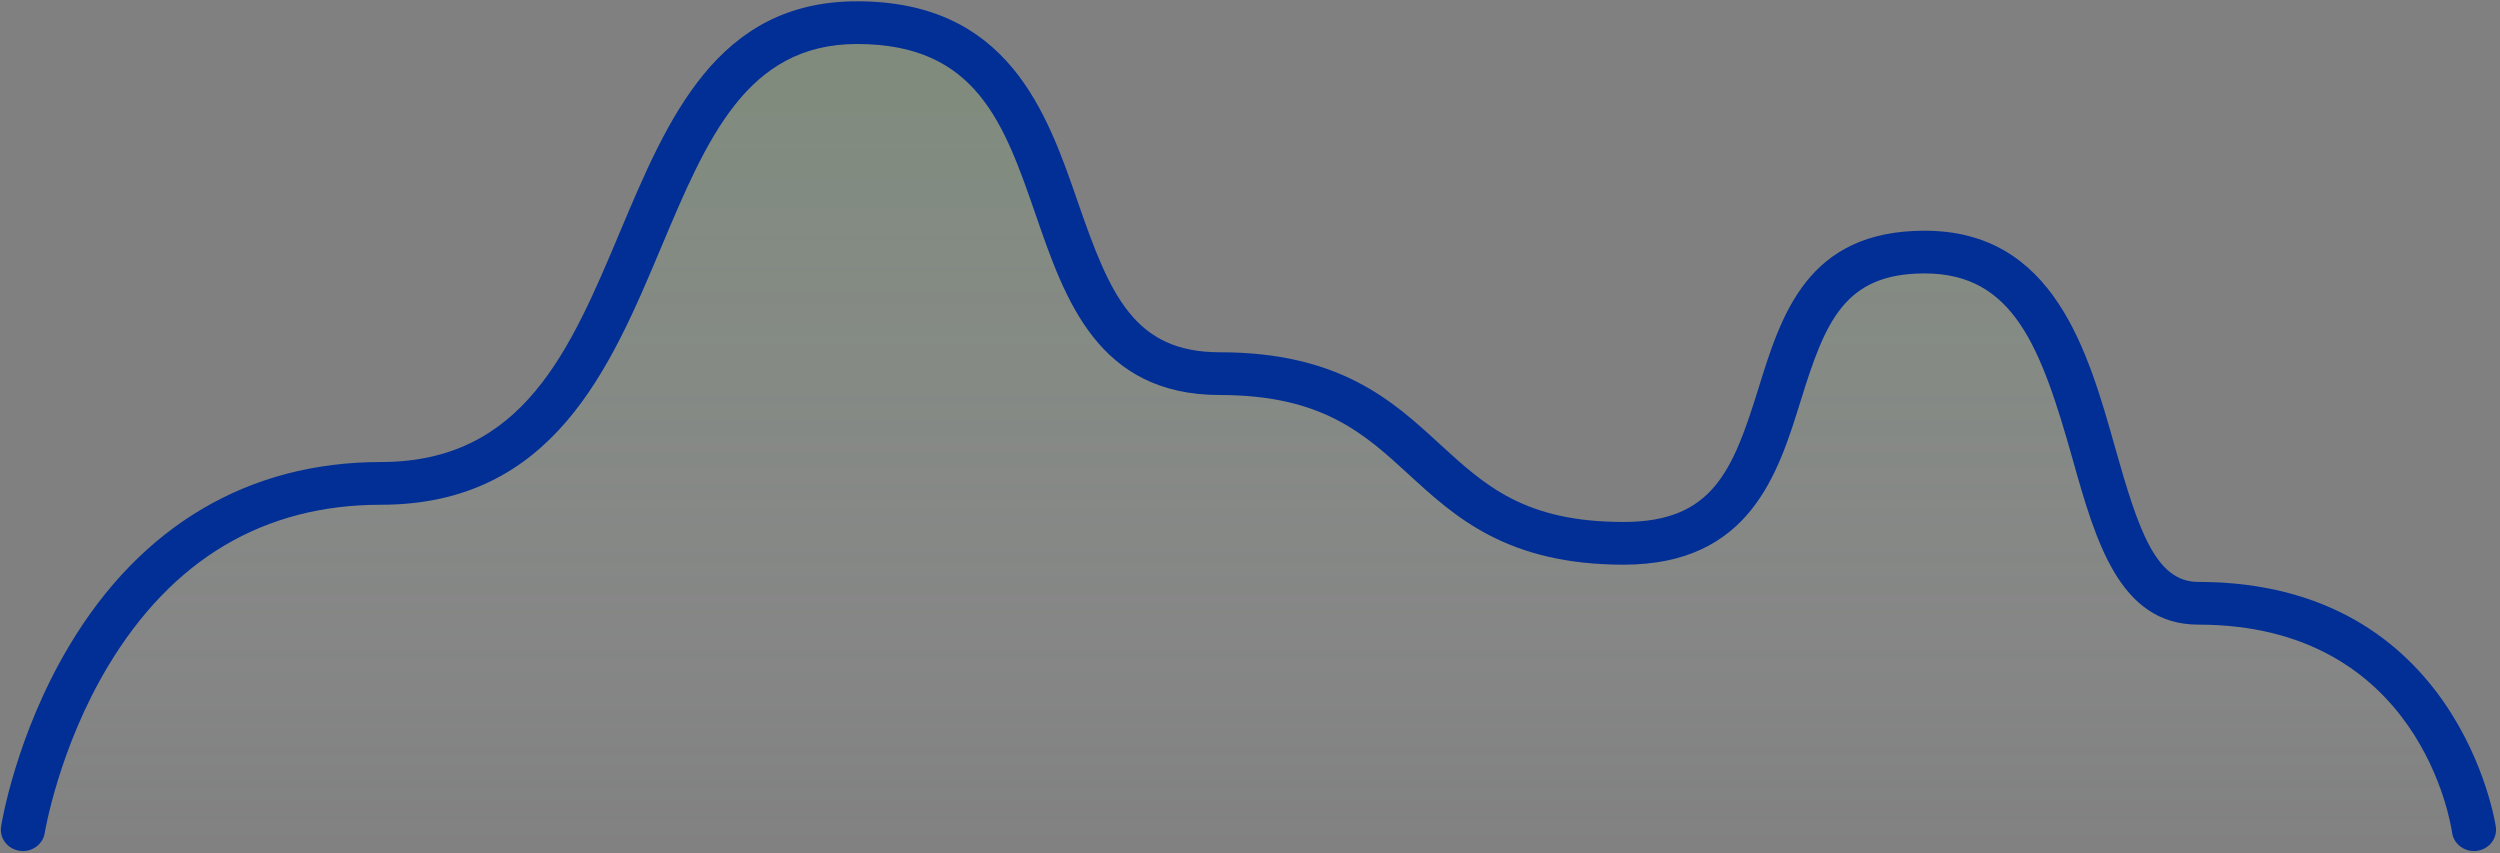 <svg width="372" height="127" viewBox="0 0 372 127" fill="none" xmlns="http://www.w3.org/2000/svg">
<rect x="0" y="0" width="372" height="127" fill="#808080" stroke="none"/>
<path fill-rule="evenodd" clip-rule="evenodd" d="M127.45 6.521C88.714 6.521 101.655 75.08 56.586 75.08C11.517 75.08 3.323 126.611 3.323 126.611H368.04C368.04 126.611 363.418 92.918 327.001 92.918C306.516 92.918 316.759 40.657 286.305 40.657C255.846 40.657 273.738 84 241.508 84C209.275 84 214.331 58.751 181.434 58.751C148.54 58.751 166.188 6.521 127.45 6.521Z" fill="url(#paint0_linear_2:299)"/>
<path fill-rule="evenodd" clip-rule="evenodd" d="M127.535 0.192C106.688 0.192 99.35 17.636 92.253 34.505C84.845 52.115 77.848 68.749 56.671 68.749C37.001 68.749 20.964 78.209 10.292 96.104C2.393 109.349 0.249 122.425 0.161 122.974C-0.115 124.707 1.114 126.33 2.906 126.597C3.057 126.621 3.21 126.636 3.359 126.638H3.48C5.035 126.612 6.406 125.491 6.656 123.942C6.676 123.819 8.744 111.35 16.079 99.124C25.641 83.187 39.301 75.107 56.671 75.107C82.267 75.107 90.805 54.811 98.34 36.904C105.19 20.615 111.106 6.548 127.535 6.548C145.328 6.548 149.42 18.388 154.158 32.091C158.479 44.598 163.38 58.778 181.521 58.778C196.74 58.778 203.012 64.532 209.649 70.625C216.492 76.906 224.246 84.024 241.59 84.024C260.38 84.024 264.575 70.497 267.946 59.628C271.589 47.883 274.427 40.684 286.387 40.684C299.622 40.684 303.699 51.632 308.408 68.334C311.819 80.432 315.348 92.944 327.088 92.944C360.108 92.944 364.688 122.62 364.867 123.876C365.086 125.472 366.499 126.636 368.12 126.636C368.265 126.636 368.412 126.627 368.556 126.608C370.357 126.379 371.621 124.779 371.382 123.039C371.332 122.675 365.932 86.587 327.088 86.587C320.819 86.587 318.243 79.057 314.747 66.659C310.686 52.255 305.631 34.329 286.387 34.329C268.932 34.329 265.063 46.798 261.653 57.803C257.832 70.118 254.818 77.667 241.59 77.667C226.866 77.667 220.984 72.265 214.168 66.013C207.228 59.641 199.362 52.418 181.521 52.418C168.757 52.418 165.178 43.927 160.387 30.075C155.787 16.762 150.059 0.192 127.535 0.192Z" fill="#022F96"/>
<defs>
<linearGradient id="paint0_linear_2:299" x1="357.968" y1="126.611" x2="357.968" y2="13.154" gradientUnits="userSpaceOnUse">
<stop stop-color="#F3F8FF" stop-opacity="0.01"/>
<stop offset="1" stop-color="#7EB973" stop-opacity="0.196"/>
</linearGradient>
</defs>
</svg>
